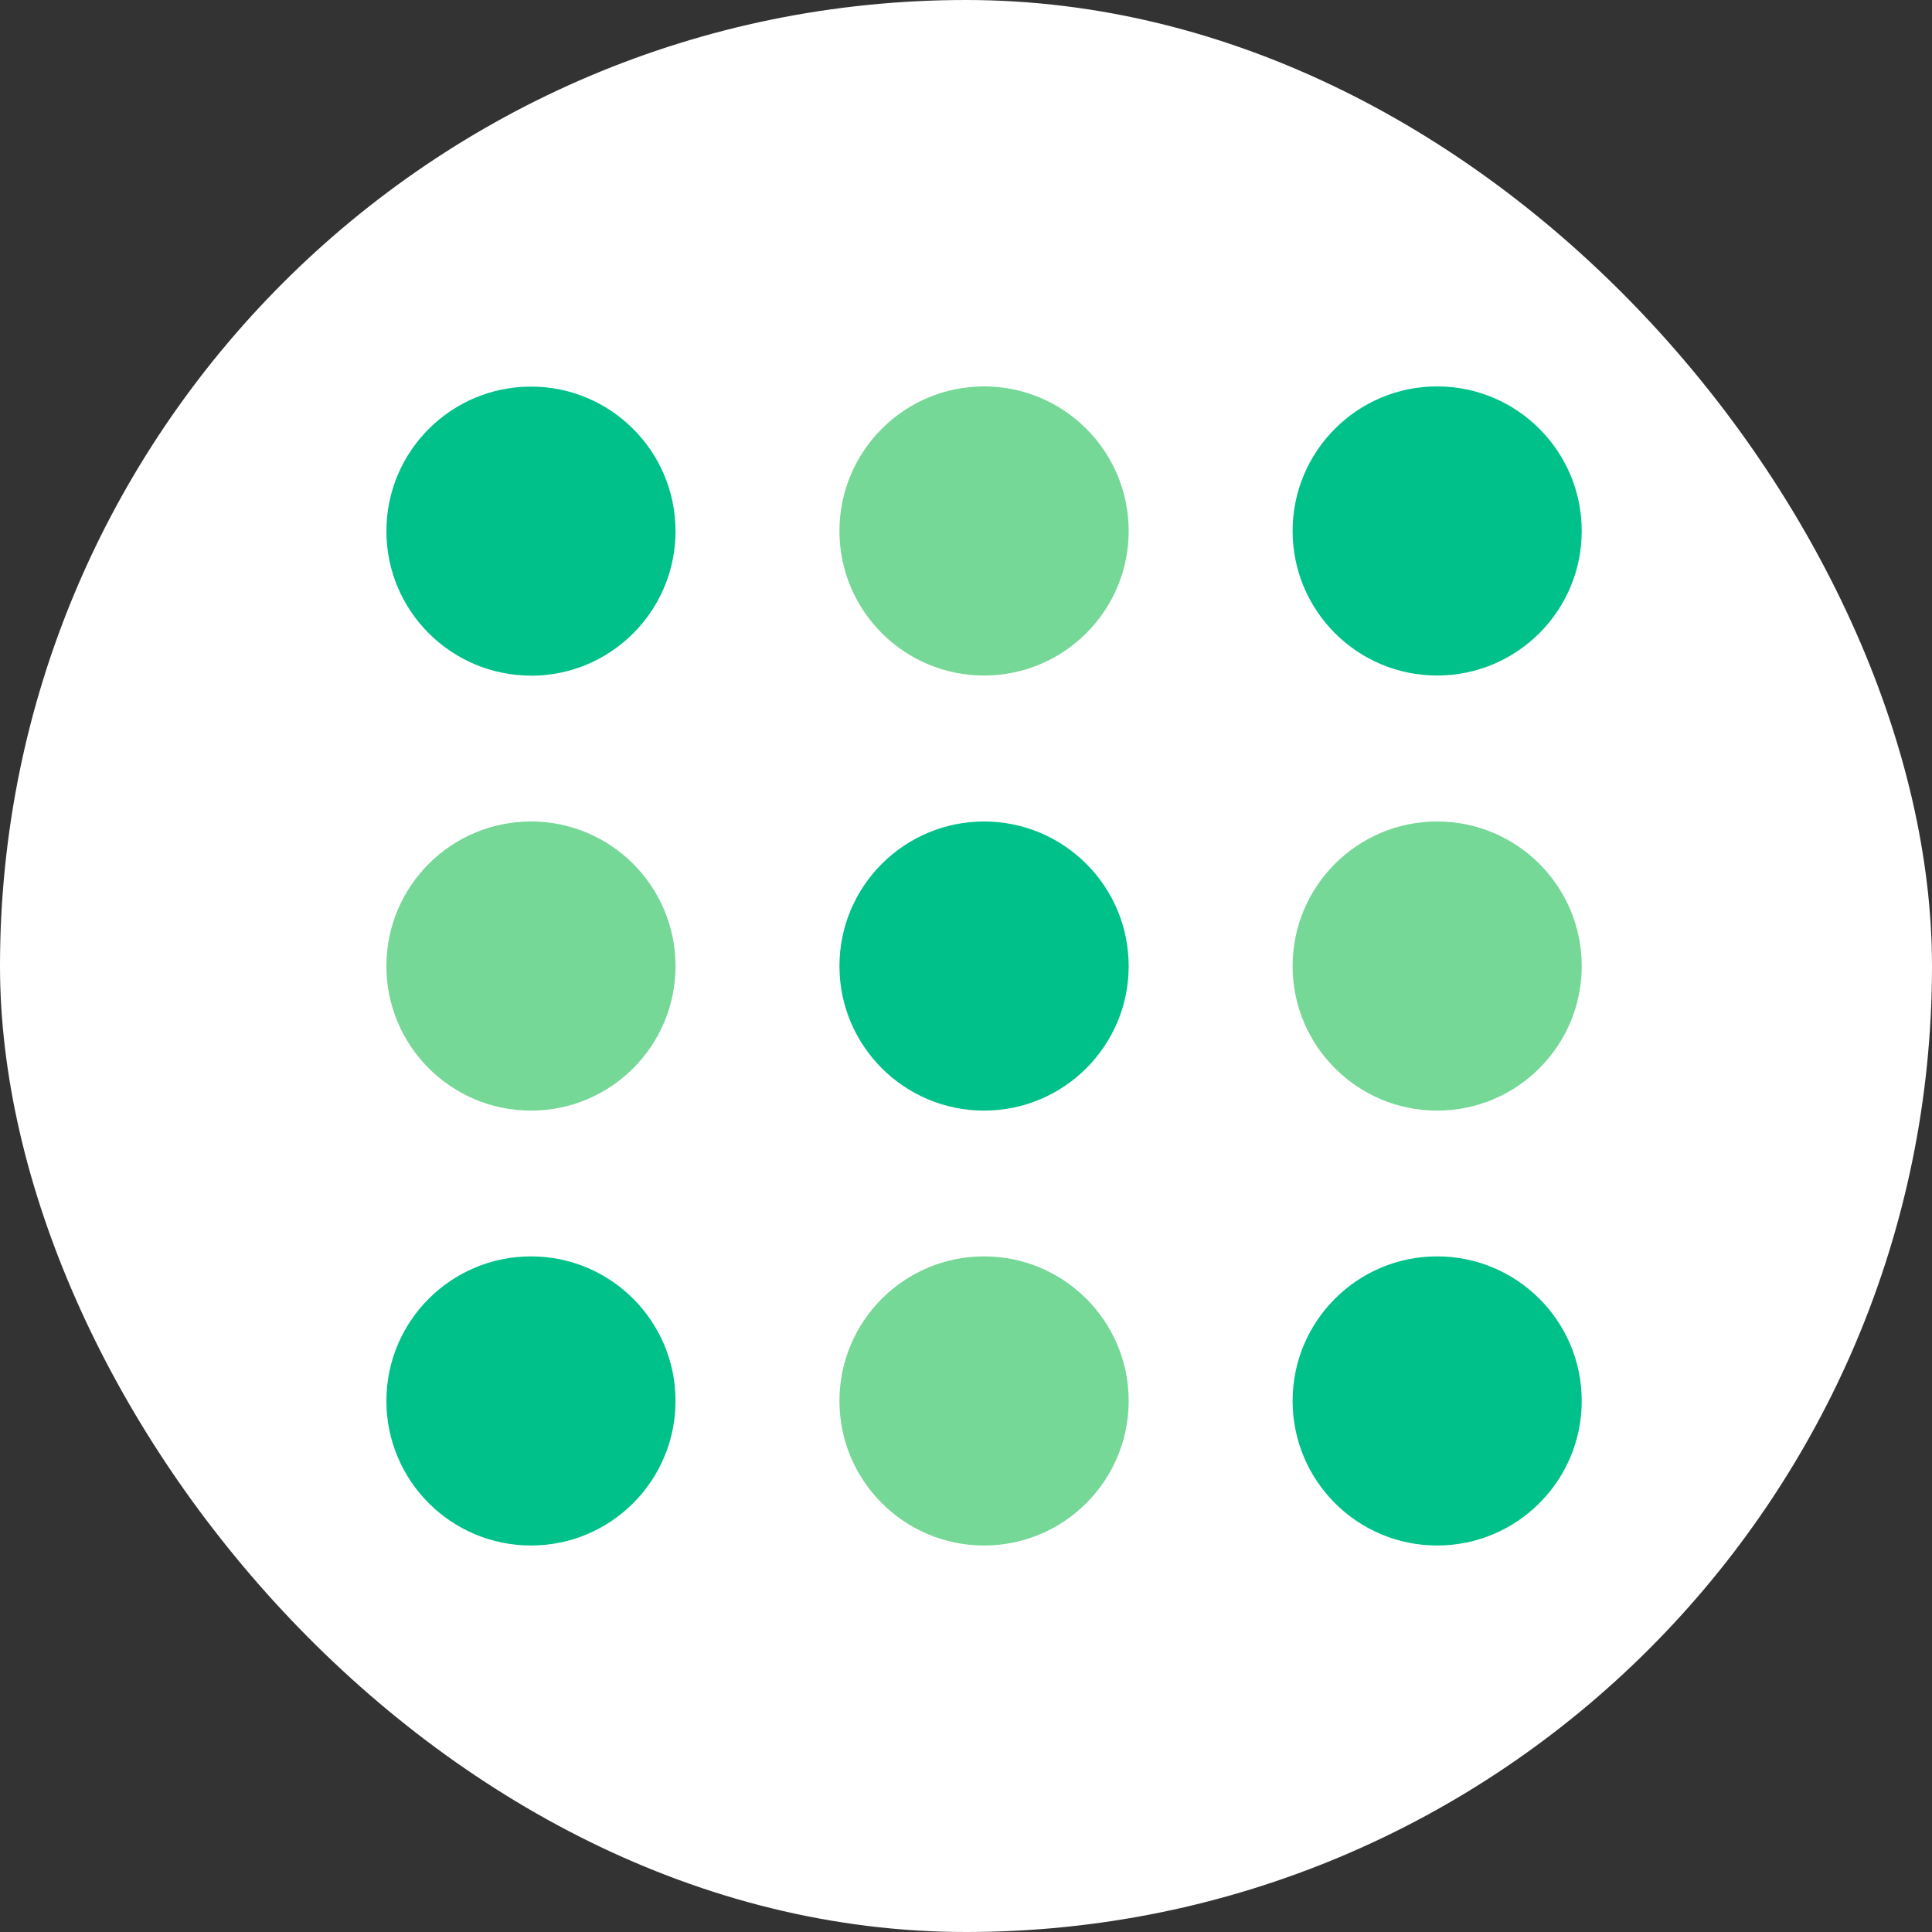<svg width="20" height="20" viewBox="0 0 20 20" fill="none" xmlns="http://www.w3.org/2000/svg">
<rect x="0" y="0" width="20" height="20" fill="#333333" stroke="none"/>
<rect width="20" height="20" rx="10" fill="white"/>
<path d="M5.497 6.994C4.67 6.994 4 6.323 4 5.499C4 4.672 4.67 4.002 5.497 4.002C6.323 4.002 6.993 4.672 6.993 5.499C6.993 6.325 6.323 6.995 5.497 6.995V6.994Z" fill="#00C18A"/>
<path d="M10.187 6.993C9.361 6.993 8.69 6.323 8.69 5.497C8.69 4.67 9.361 4 10.187 4C11.013 4 11.684 4.67 11.684 5.497C11.684 6.323 11.013 6.993 10.187 6.993Z" fill="#75D896"/>
<path d="M14.877 6.993C14.051 6.993 13.381 6.323 13.381 5.497C13.381 4.67 14.051 4 14.877 4C15.704 4 16.374 4.67 16.374 5.497C16.374 6.323 15.704 6.993 14.877 6.993Z" fill="#00C18A"/>
<path d="M5.497 11.497C4.67 11.497 4 10.827 4 10.001C4 9.174 4.67 8.504 5.497 8.504C6.323 8.504 6.993 9.174 6.993 10.001C6.993 10.827 6.323 11.497 5.497 11.497Z" fill="#75D896"/>
<path d="M10.187 11.497C9.361 11.497 8.69 10.827 8.69 10.001C8.69 9.174 9.361 8.504 10.187 8.504C11.013 8.504 11.684 9.174 11.684 10.001C11.684 10.827 11.013 11.497 10.187 11.497Z" fill="#00C18A"/>
<path d="M14.877 11.497C14.051 11.497 13.381 10.827 13.381 10.001C13.381 9.174 14.051 8.504 14.877 8.504C15.704 8.504 16.374 9.174 16.374 10.001C16.374 10.827 15.704 11.497 14.877 11.497Z" fill="#75D896"/>
<path d="M5.497 15.999C4.67 15.999 4 15.329 4 14.502C4 13.676 4.67 13.006 5.497 13.006C6.323 13.006 6.993 13.676 6.993 14.502C6.993 15.329 6.323 15.999 5.497 15.999Z" fill="#00C18A"/>
<path d="M10.187 15.999C9.361 15.999 8.69 15.329 8.69 14.502C8.69 13.676 9.361 13.006 10.187 13.006C11.013 13.006 11.684 13.676 11.684 14.502C11.684 15.329 11.013 15.999 10.187 15.999Z" fill="#75D896"/>
<path d="M14.877 15.999C14.051 15.999 13.381 15.329 13.381 14.502C13.381 13.676 14.051 13.006 14.877 13.006C15.704 13.006 16.374 13.676 16.374 14.502C16.374 15.329 15.704 15.999 14.877 15.999Z" fill="#00C18A"/>
</svg>
